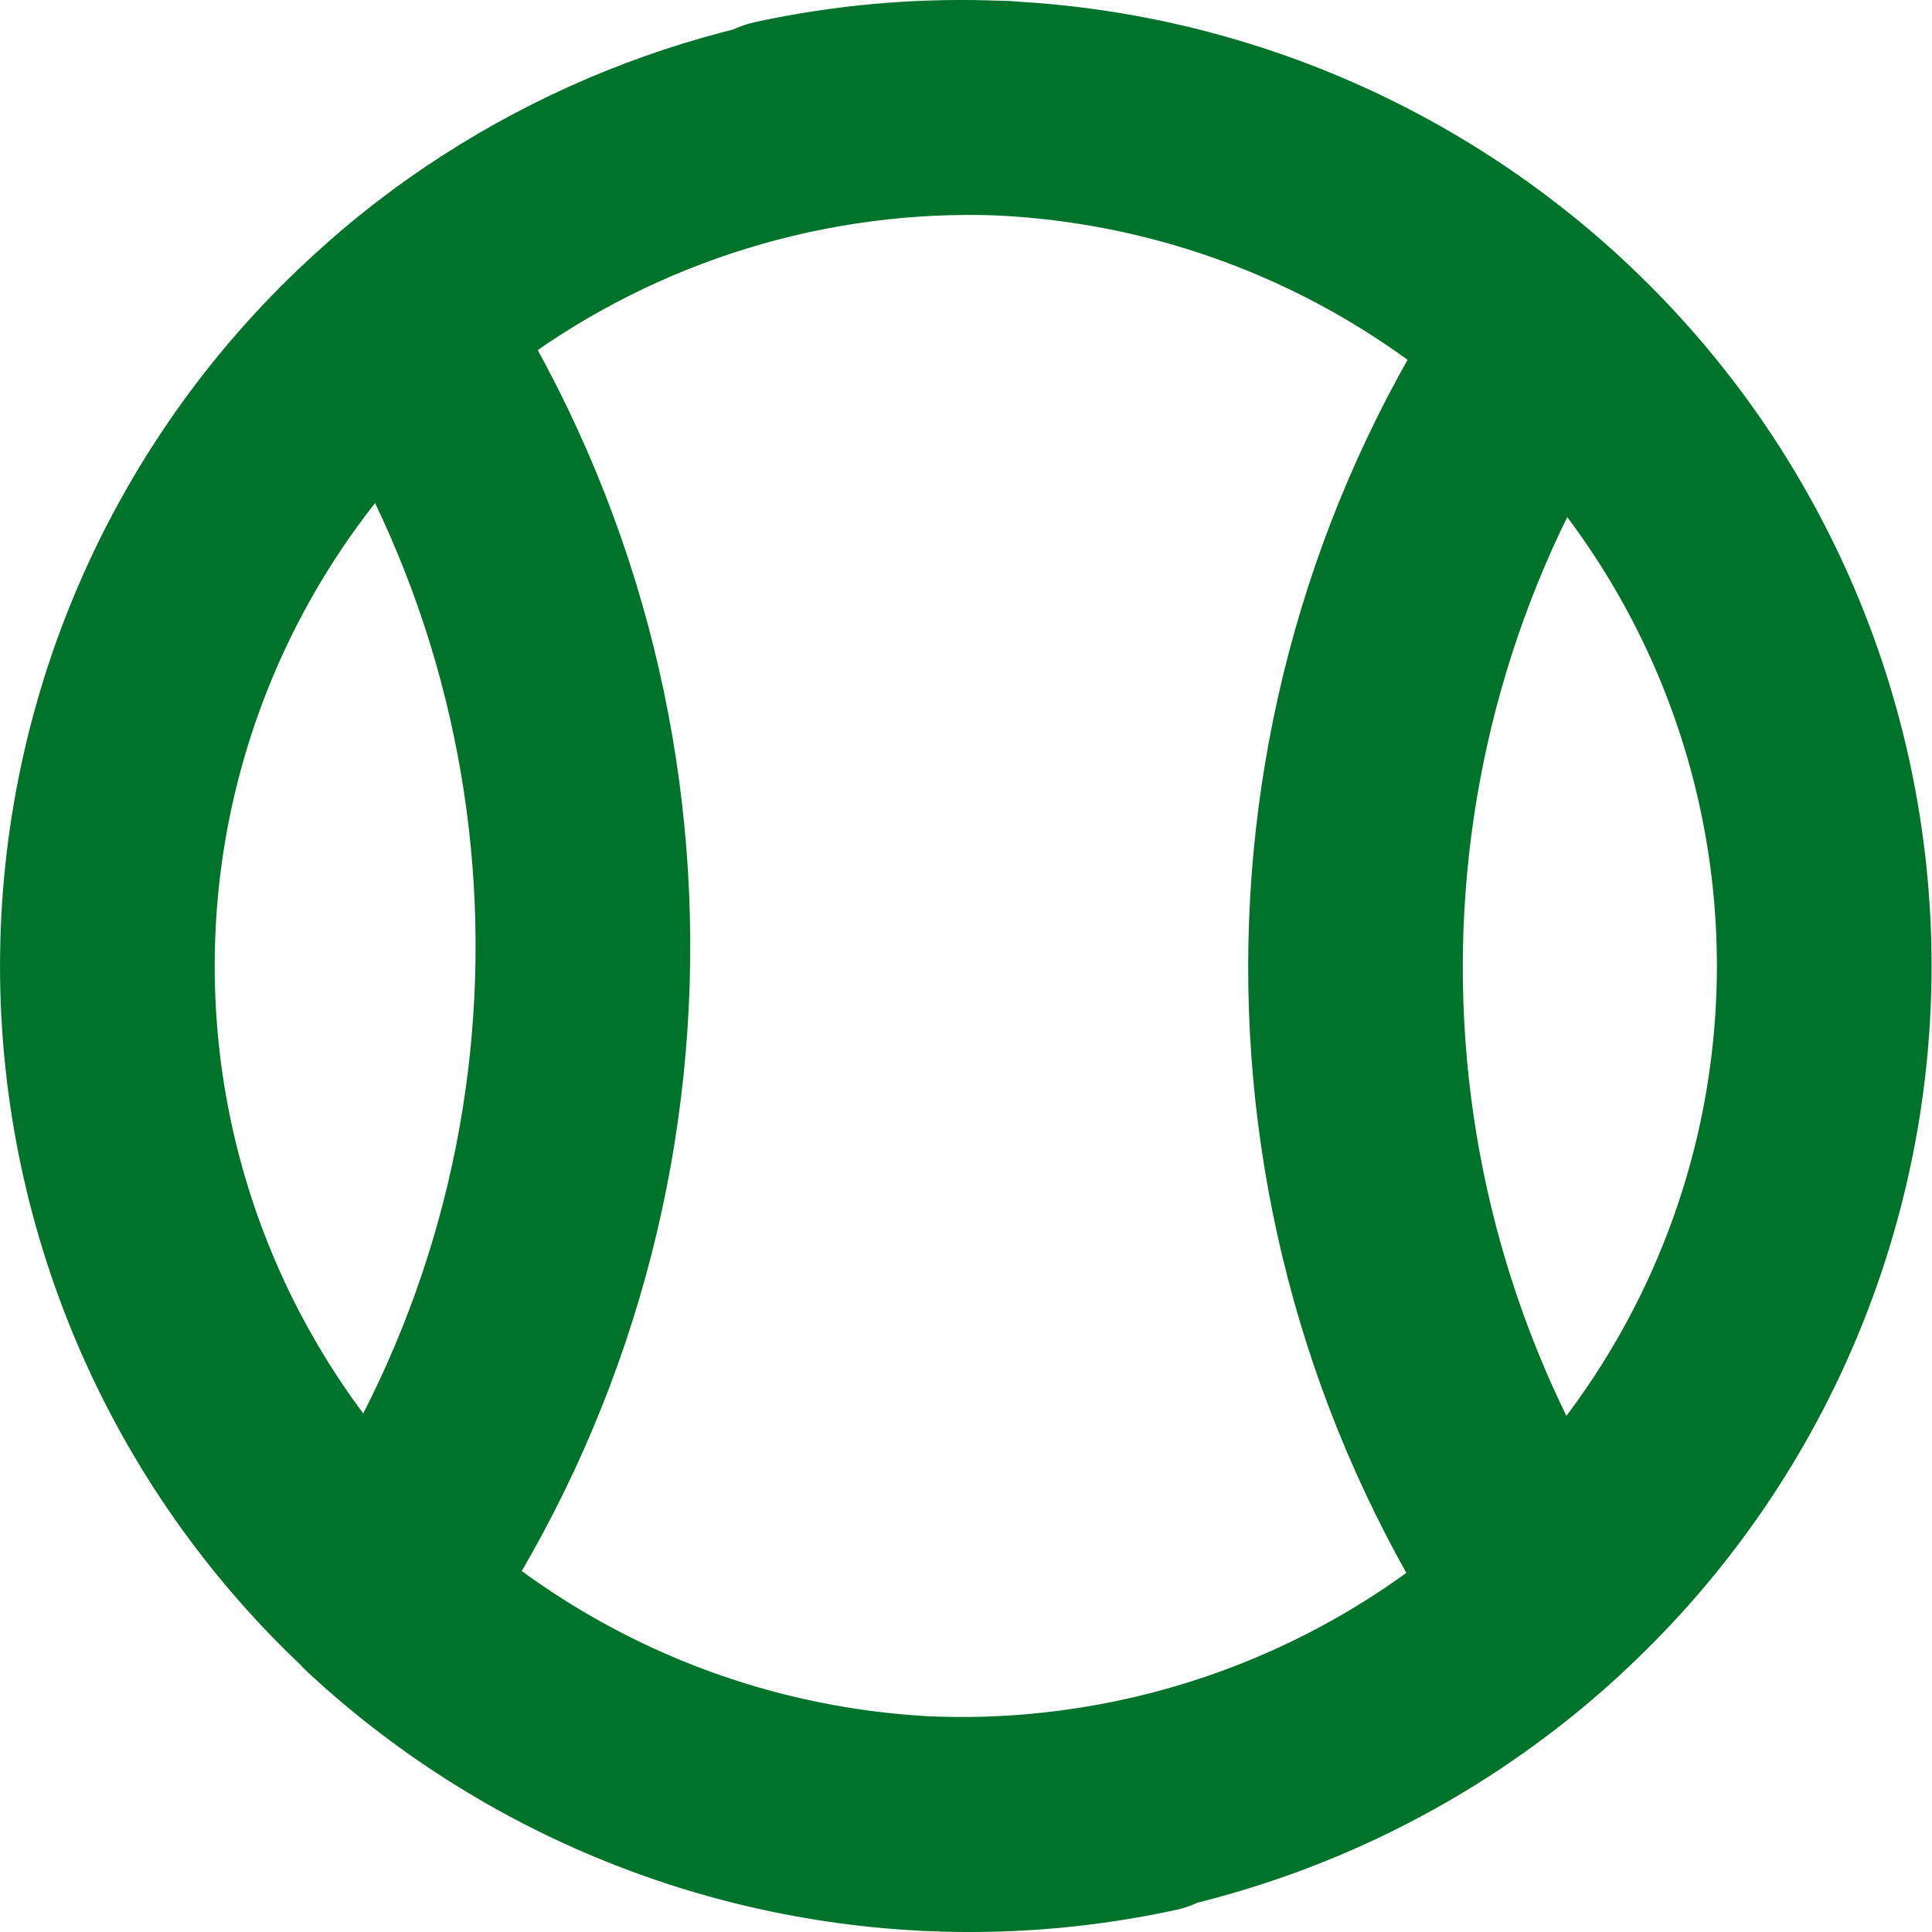 <svg width="18" height="18" viewBox="0 0 18 18" fill="none" xmlns="http://www.w3.org/2000/svg">
<path d="M10.953 17.795C11.492 17.678 11.835 17.146 11.718 16.606C11.601 16.066 11.069 15.723 10.529 15.84L10.953 17.795ZM4.223 14.11C3.819 13.733 3.186 13.757 2.81 14.161C2.434 14.566 2.457 15.198 2.862 15.575L4.223 14.11ZM9.319 2.008C9.871 2.03 10.336 1.6 10.358 1.048C10.38 0.497 9.951 0.031 9.399 0.009L9.319 2.008ZM4.243 2.581L4.836 3.386L4.837 3.385L4.243 2.581ZM3.035 2.274C2.622 2.641 2.586 3.273 2.953 3.686C3.32 4.098 3.952 4.135 4.365 3.768L3.035 2.274ZM8.677 15.991C8.125 15.969 7.659 16.398 7.637 16.95C7.615 17.502 8.044 17.967 8.596 17.99L8.677 15.991ZM15.087 15.611C15.494 15.237 15.521 14.605 15.148 14.198C14.774 13.791 14.142 13.764 13.735 14.138L15.087 15.611ZM7.043 0.204C6.503 0.321 6.16 0.853 6.276 1.393C6.393 1.933 6.925 2.276 7.465 2.159L7.043 0.204ZM13.745 3.87C14.151 4.244 14.784 4.218 15.158 3.812C15.532 3.406 15.506 2.773 15.1 2.399L13.745 3.87ZM15.099 2.399C14.693 2.025 14.06 2.051 13.686 2.458C13.312 2.864 13.339 3.497 13.745 3.871L15.099 2.399ZM16.996 9.007L15.996 9.006L16.996 9.007ZM13.735 14.137C13.328 14.51 13.3 15.142 13.674 15.55C14.047 15.957 14.679 15.984 15.086 15.611L13.735 14.137ZM15.252 3.693C15.56 3.235 15.439 2.613 14.981 2.305C14.523 1.997 13.901 2.118 13.593 2.576L15.252 3.693ZM13.58 15.431C13.888 15.889 14.509 16.012 14.968 15.705C15.427 15.397 15.549 14.776 15.242 14.317L13.58 15.431ZM2.866 15.573C3.271 15.949 3.904 15.925 4.28 15.521C4.656 15.116 4.632 14.483 4.227 14.107L2.866 15.573ZM1.001 8.896L2.001 8.909L1.001 8.896ZM4.361 3.771C4.776 3.406 4.815 2.774 4.45 2.36C4.085 1.945 3.453 1.905 3.039 2.271L4.361 3.771ZM2.725 14.27C2.41 14.724 2.523 15.347 2.977 15.662C3.431 15.976 4.054 15.864 4.369 15.41L2.725 14.27ZM4.536 2.472C4.233 2.011 3.614 1.882 3.152 2.185C2.69 2.487 2.561 3.107 2.864 3.569L4.536 2.472ZM10.741 16.818L10.529 15.84C8.271 16.329 5.916 15.683 4.223 14.11L3.542 14.842L2.862 15.575C5.033 17.593 8.055 18.422 10.953 17.795L10.741 16.818ZM9.359 1.009L9.399 0.009C7.337 -0.073 5.309 0.551 3.648 1.776L4.243 2.581L4.837 3.385C6.131 2.43 7.712 1.944 9.319 2.008L9.359 1.009ZM4.243 2.581L3.649 1.776C3.436 1.933 3.232 2.099 3.035 2.274L3.7 3.021L4.365 3.768C4.515 3.634 4.672 3.506 4.836 3.386L4.243 2.581ZM8.636 16.991L8.596 17.99C10.989 18.086 13.323 17.231 15.087 15.611L14.411 14.874L13.735 14.138C12.36 15.4 10.541 16.066 8.677 15.991L8.636 16.991ZM7.254 1.182L7.465 2.159C9.712 1.674 12.054 2.312 13.745 3.87L14.422 3.134L15.1 2.399C12.931 0.401 9.926 -0.418 7.043 0.204L7.254 1.182ZM14.422 3.135L13.745 3.871C15.181 5.192 15.998 7.054 15.996 9.006L16.996 9.007L17.996 9.008C17.998 6.496 16.947 4.099 15.099 2.399L14.422 3.135ZM16.996 9.007L15.996 9.006C15.994 10.957 15.174 12.818 13.735 14.137L14.411 14.874L15.086 15.611C16.938 13.914 17.993 11.519 17.996 9.008L16.996 9.007ZM14.422 3.135L13.593 2.576C10.979 6.461 10.974 11.541 13.58 15.431L14.411 14.874L15.242 14.317C13.087 11.102 13.091 6.904 15.252 3.693L14.422 3.135ZM3.547 14.84L4.227 14.107C2.784 12.767 1.975 10.879 2.001 8.909L1.001 8.896L0.001 8.883C-0.032 11.418 1.009 13.848 2.866 15.573L3.547 14.84ZM1.001 8.896L2.001 8.909C2.026 6.94 2.884 5.073 4.361 3.771L3.7 3.021L3.039 2.271C1.137 3.947 0.034 6.349 0.001 8.883L1.001 8.896ZM3.547 14.84L4.369 15.41C7.056 11.534 7.122 6.416 4.536 2.472L3.7 3.021L2.864 3.569C5.003 6.831 4.948 11.065 2.725 14.27L3.547 14.84Z" fill="#00732B"/>
</svg>

